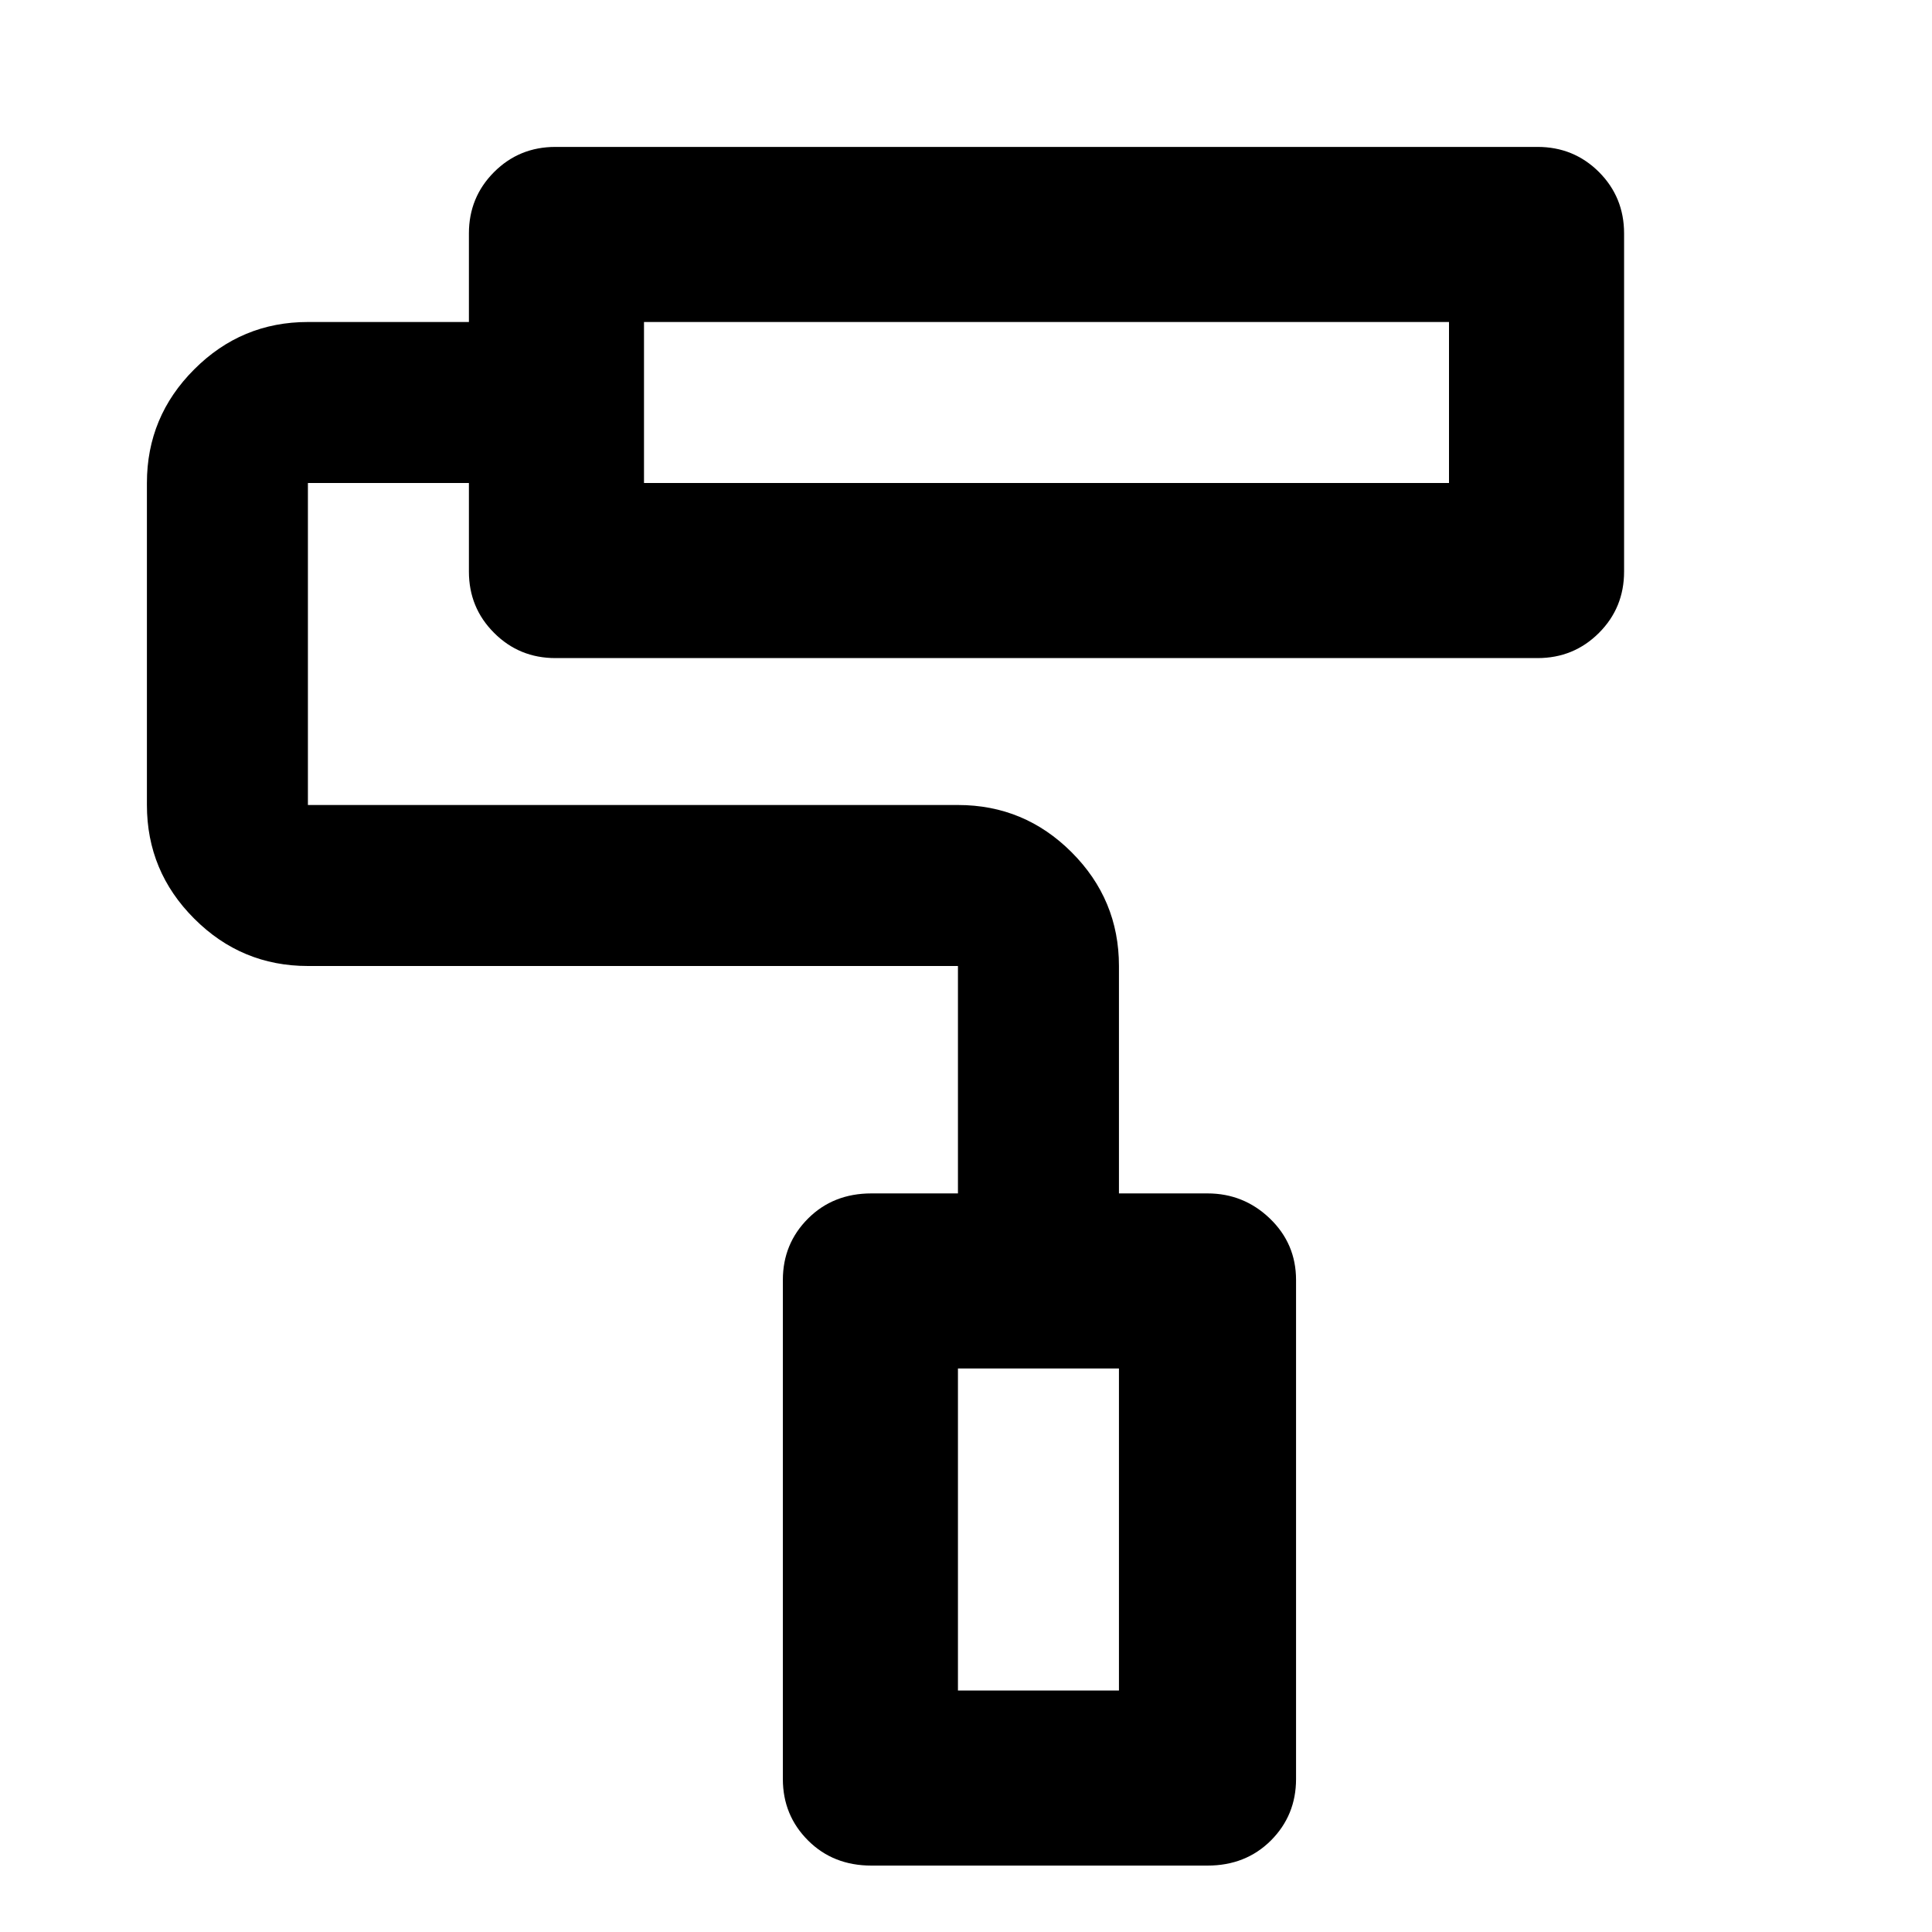 <svg xmlns="http://www.w3.org/2000/svg" height="24" width="24"><path d="M15 23.175H10.825Q10.35 23.175 10.038 22.863Q9.725 22.55 9.725 22.1V15.9Q9.725 15.45 10.038 15.137Q10.35 14.825 10.825 14.825H11.9V12Q11.9 12 11.9 12Q11.9 12 11.9 12H3.825Q3 12 2.413 11.412Q1.825 10.825 1.825 10V6Q1.825 5.175 2.413 4.588Q3 4 3.825 4H5.825V2.9Q5.825 2.45 6.138 2.137Q6.45 1.825 6.9 1.825H19.1Q19.55 1.825 19.863 2.137Q20.175 2.45 20.175 2.9V7.1Q20.175 7.55 19.863 7.862Q19.55 8.175 19.1 8.175H6.9Q6.45 8.175 6.138 7.862Q5.825 7.55 5.825 7.1V6H3.825Q3.825 6 3.825 6Q3.825 6 3.825 6V10Q3.825 10 3.825 10Q3.825 10 3.825 10H11.9Q12.725 10 13.312 10.587Q13.9 11.175 13.9 12V14.825H15Q15.45 14.825 15.775 15.137Q16.1 15.45 16.1 15.9V22.1Q16.1 22.55 15.788 22.863Q15.475 23.175 15 23.175ZM8 4V6ZM11.9 21H13.9V17H11.9ZM8 6H18V4H8ZM11.9 21H13.9H11.9Z"/></svg>
